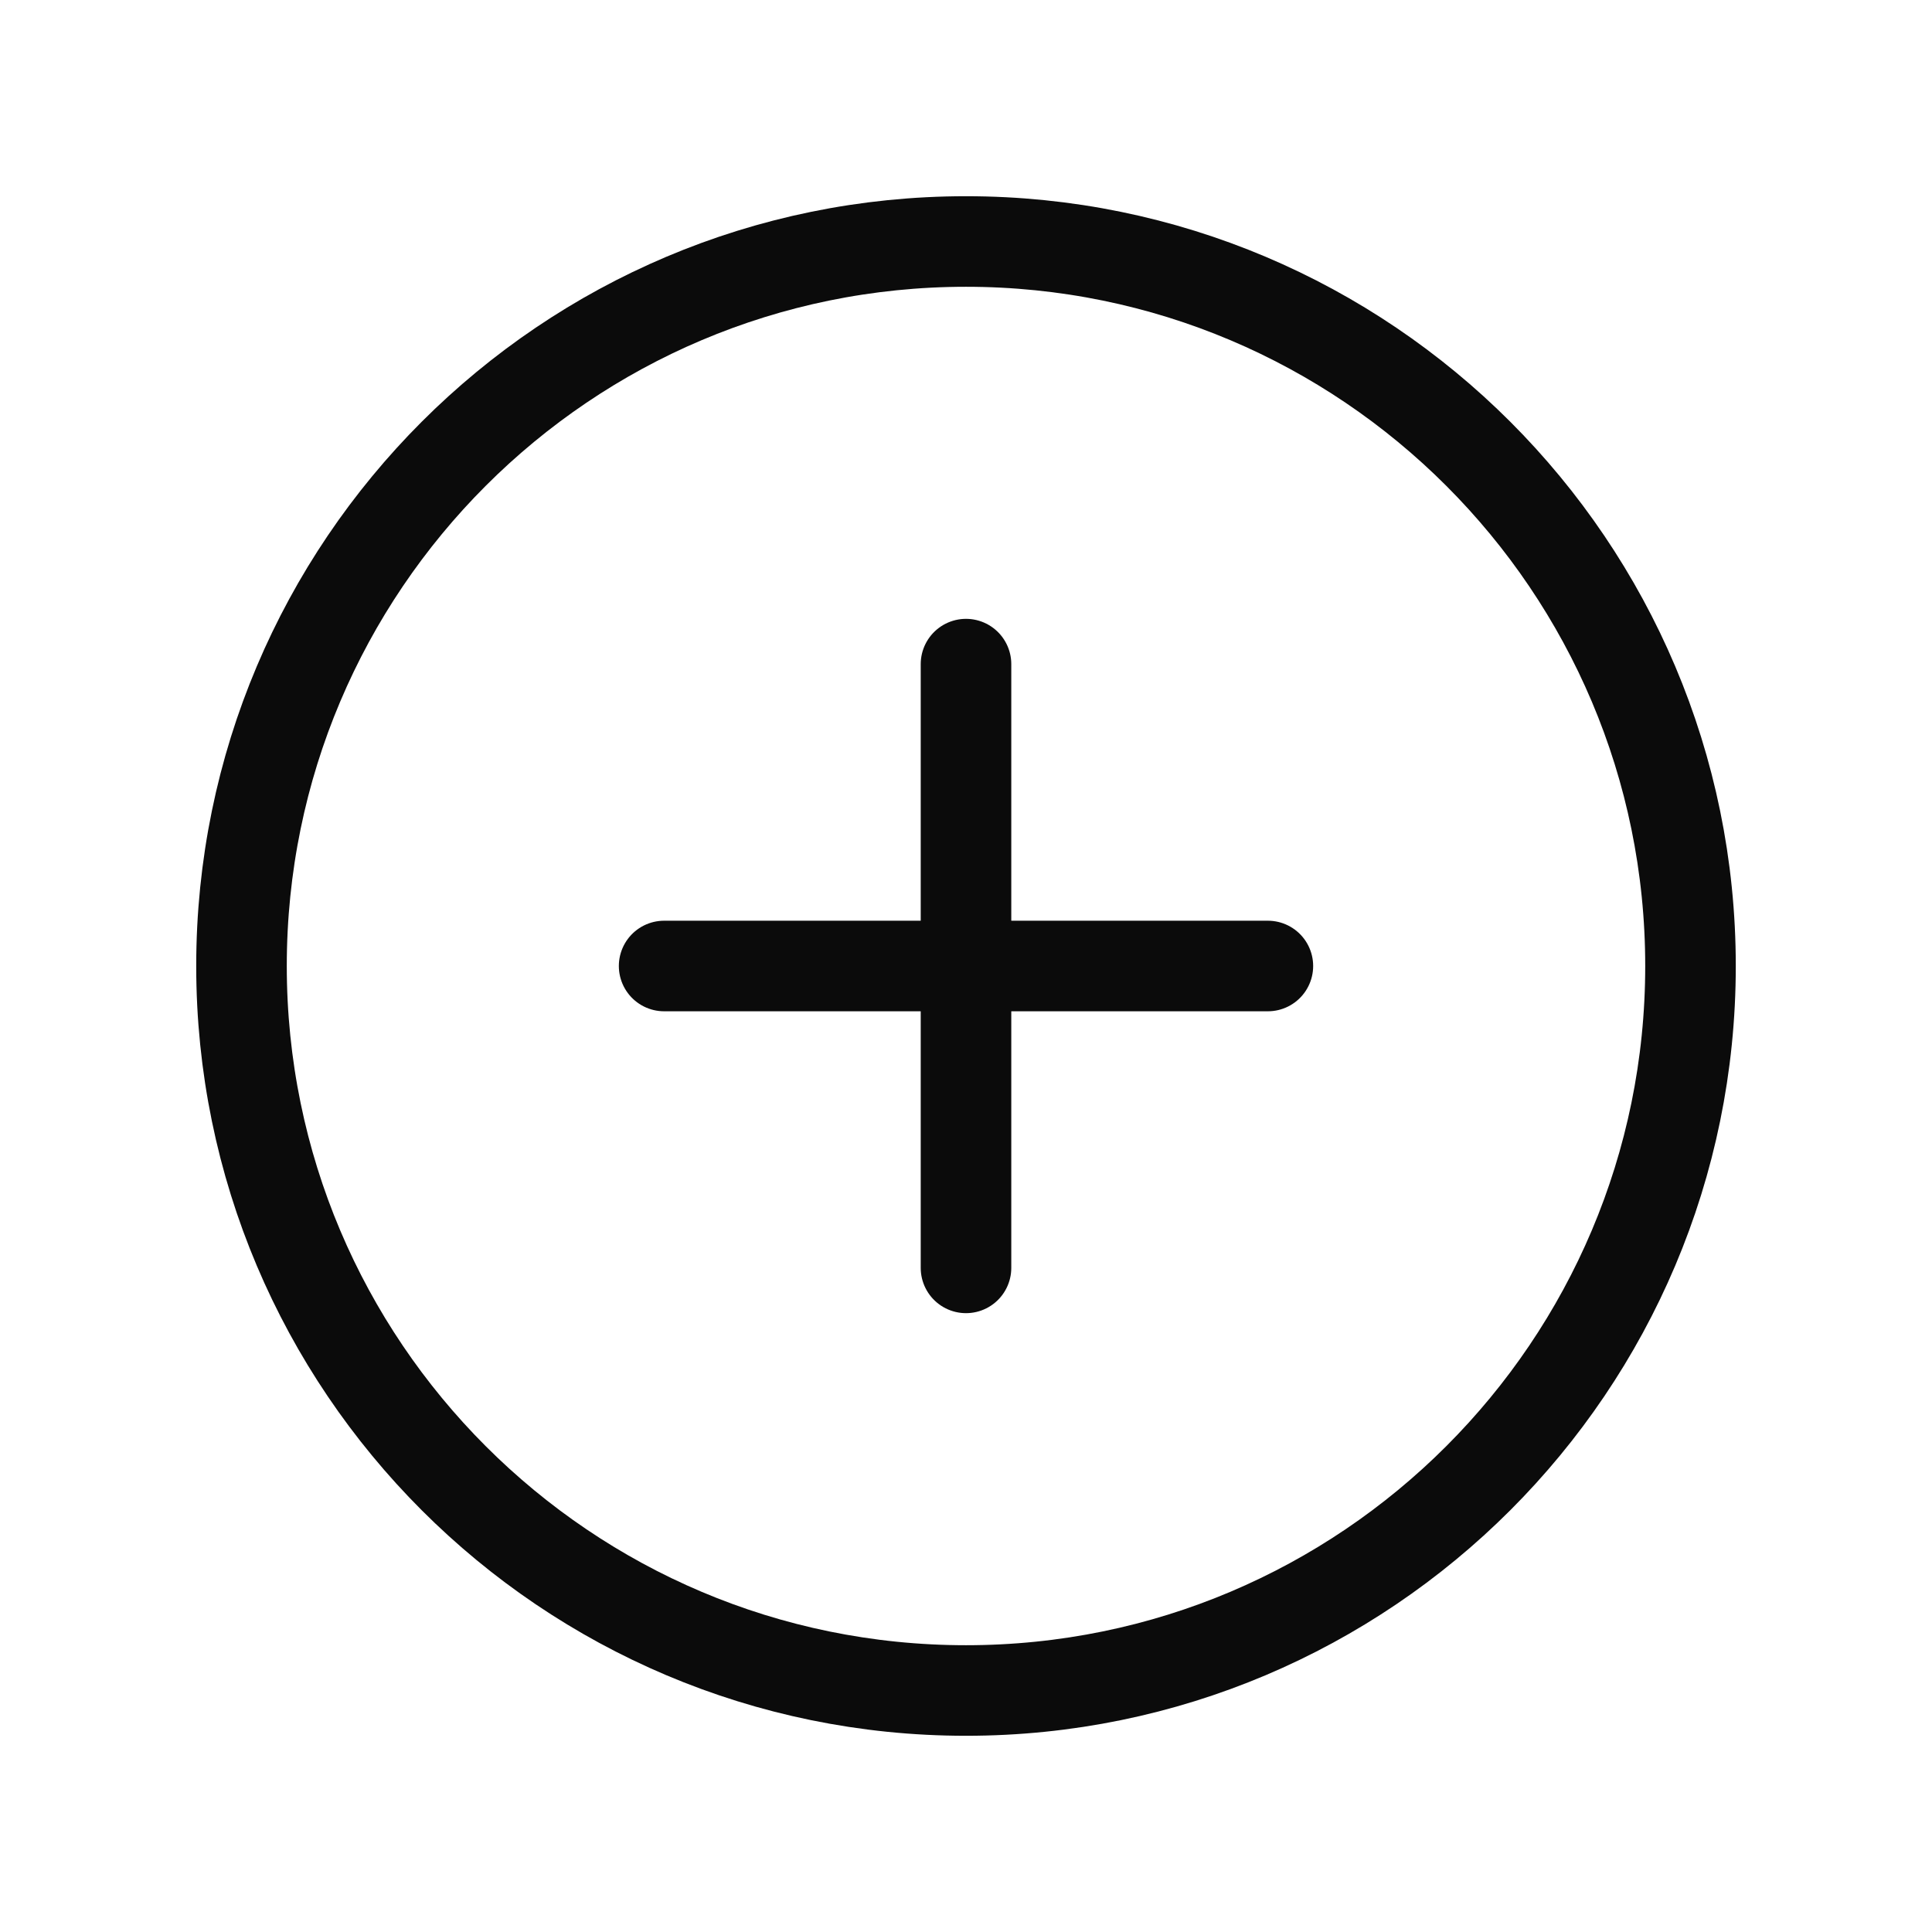 <svg width="32" height="32" viewBox="0 0 32 32" fill="none" xmlns="http://www.w3.org/2000/svg">
<path d="M28 16C28 9.375 22.625 4 16 4C9.375 4 4 9.375 4 16C4 22.625 9.375 28 16 28C22.625 28 28 22.625 28 16Z" stroke="#0B0B0B" stroke-width="1.5" stroke-miterlimit="10"/>
<path d="M16 11V21M21 16H11" stroke="#0B0B0B" stroke-width="1.5" stroke-linecap="round" stroke-linejoin="round"/>
</svg>

